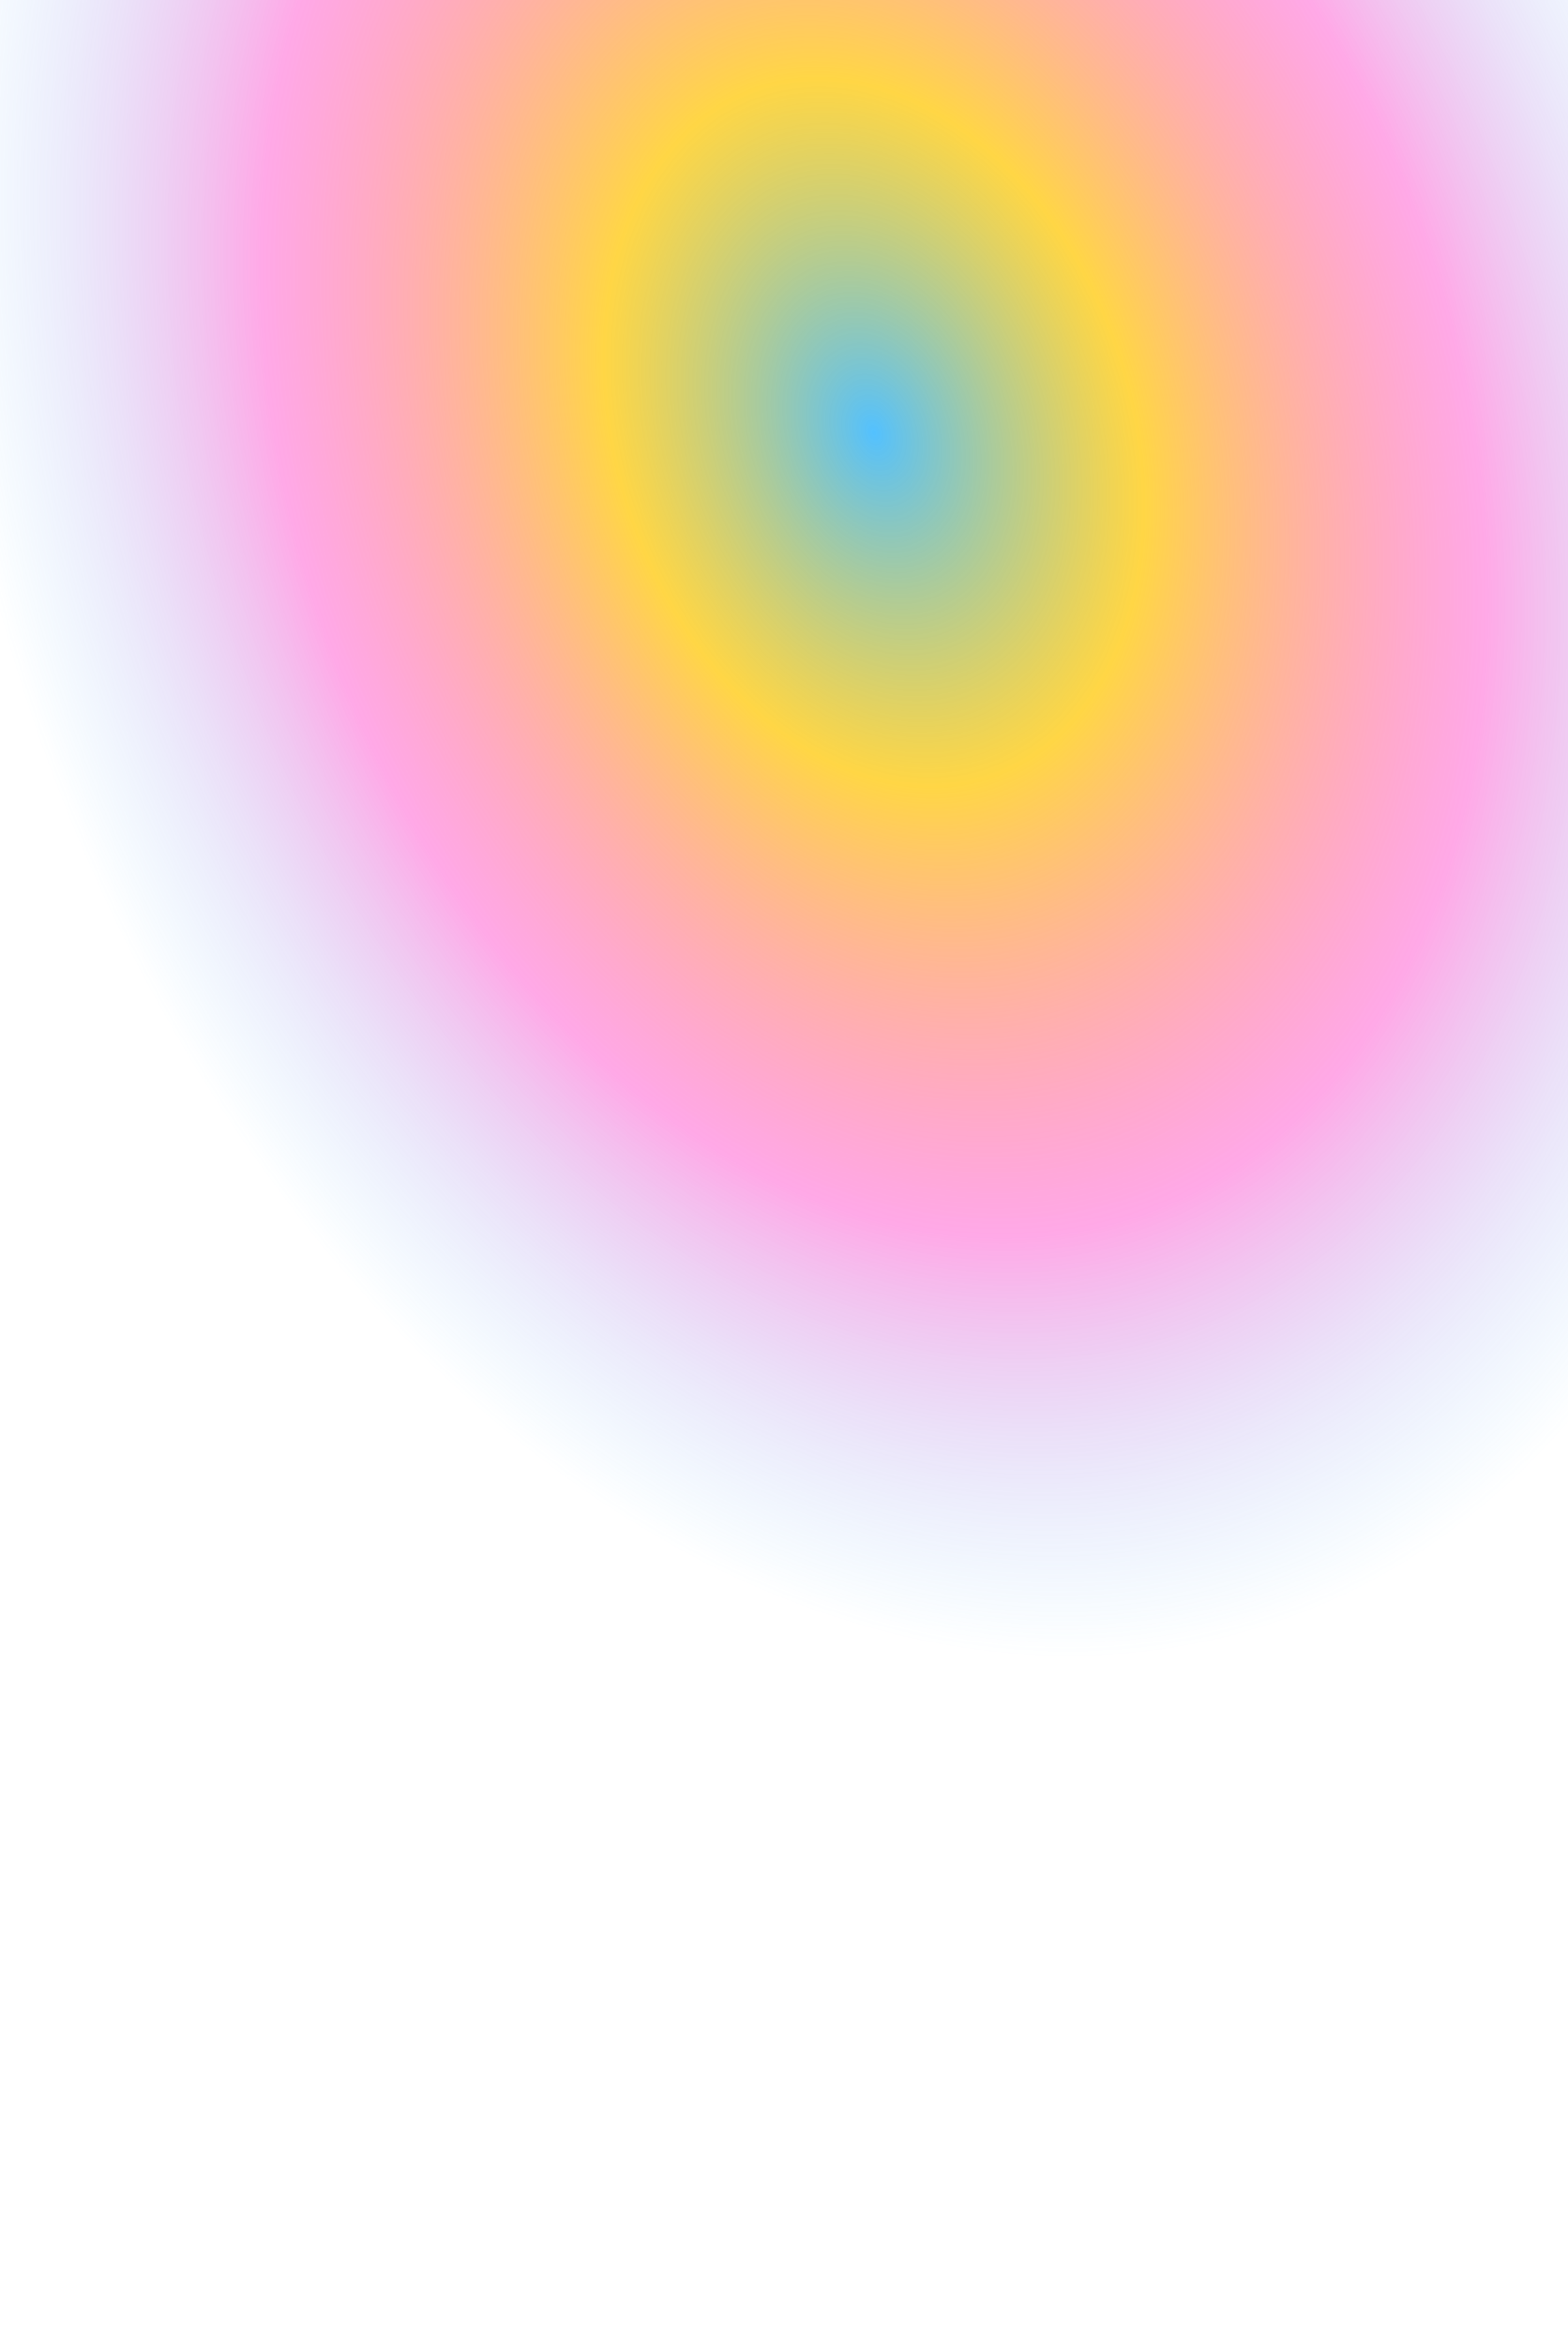<svg width="1440" height="2152" viewBox="0 0 1440 2152" fill="none" xmlns="http://www.w3.org/2000/svg">
<g clip-path="url(#clip0_135_1029)">
<rect width="1440" height="2152" fill="white"/>
<g filter="url(#filter0_f_135_1029)">
<path d="M1212.32 1568.6C759.968 1728.61 206.956 1331.61 -22.868 681.877C-252.691 32.145 -72.297 -624.277 380.055 -784.283C832.407 -944.289 1385.42 -547.288 1615.24 102.443C1845.07 752.175 1664.67 1408.6 1212.32 1568.6Z" fill="url(#paint0_angular_135_1029)"/>
</g>
</g>
<defs>
<filter id="filter0_f_135_1029" x="-322.713" y="-1019.72" width="2237.8" height="2823.75" filterUnits="userSpaceOnUse" color-interpolation-filters="sRGB">
<feFlood flood-opacity="0" result="BackgroundImageFix"/>
<feBlend mode="normal" in="SourceGraphic" in2="BackgroundImageFix" result="shape"/>
<feGaussianBlur stdDeviation="100" result="effect1_foregroundBlur_135_1029"/>
</filter>
<radialGradient id="paint0_angular_135_1029" cx="0" cy="0" r="1" gradientUnits="userSpaceOnUse" gradientTransform="translate(796.187 392.16) rotate(160.52) scale(868.785 1247.87)">
<stop stop-color="#53C1FF"/>
<stop offset="0.271" stop-color="#FFC700" stop-opacity="0.729"/>
<stop offset="0.615" stop-color="#FF1FC0" stop-opacity="0.385"/>
<stop offset="0.938" stop-color="#33B6FF" stop-opacity="0"/>
</radialGradient>
<clipPath id="clip0_135_1029">
<rect width="1440" height="2152" fill="white"/>
</clipPath>
</defs>
</svg>
